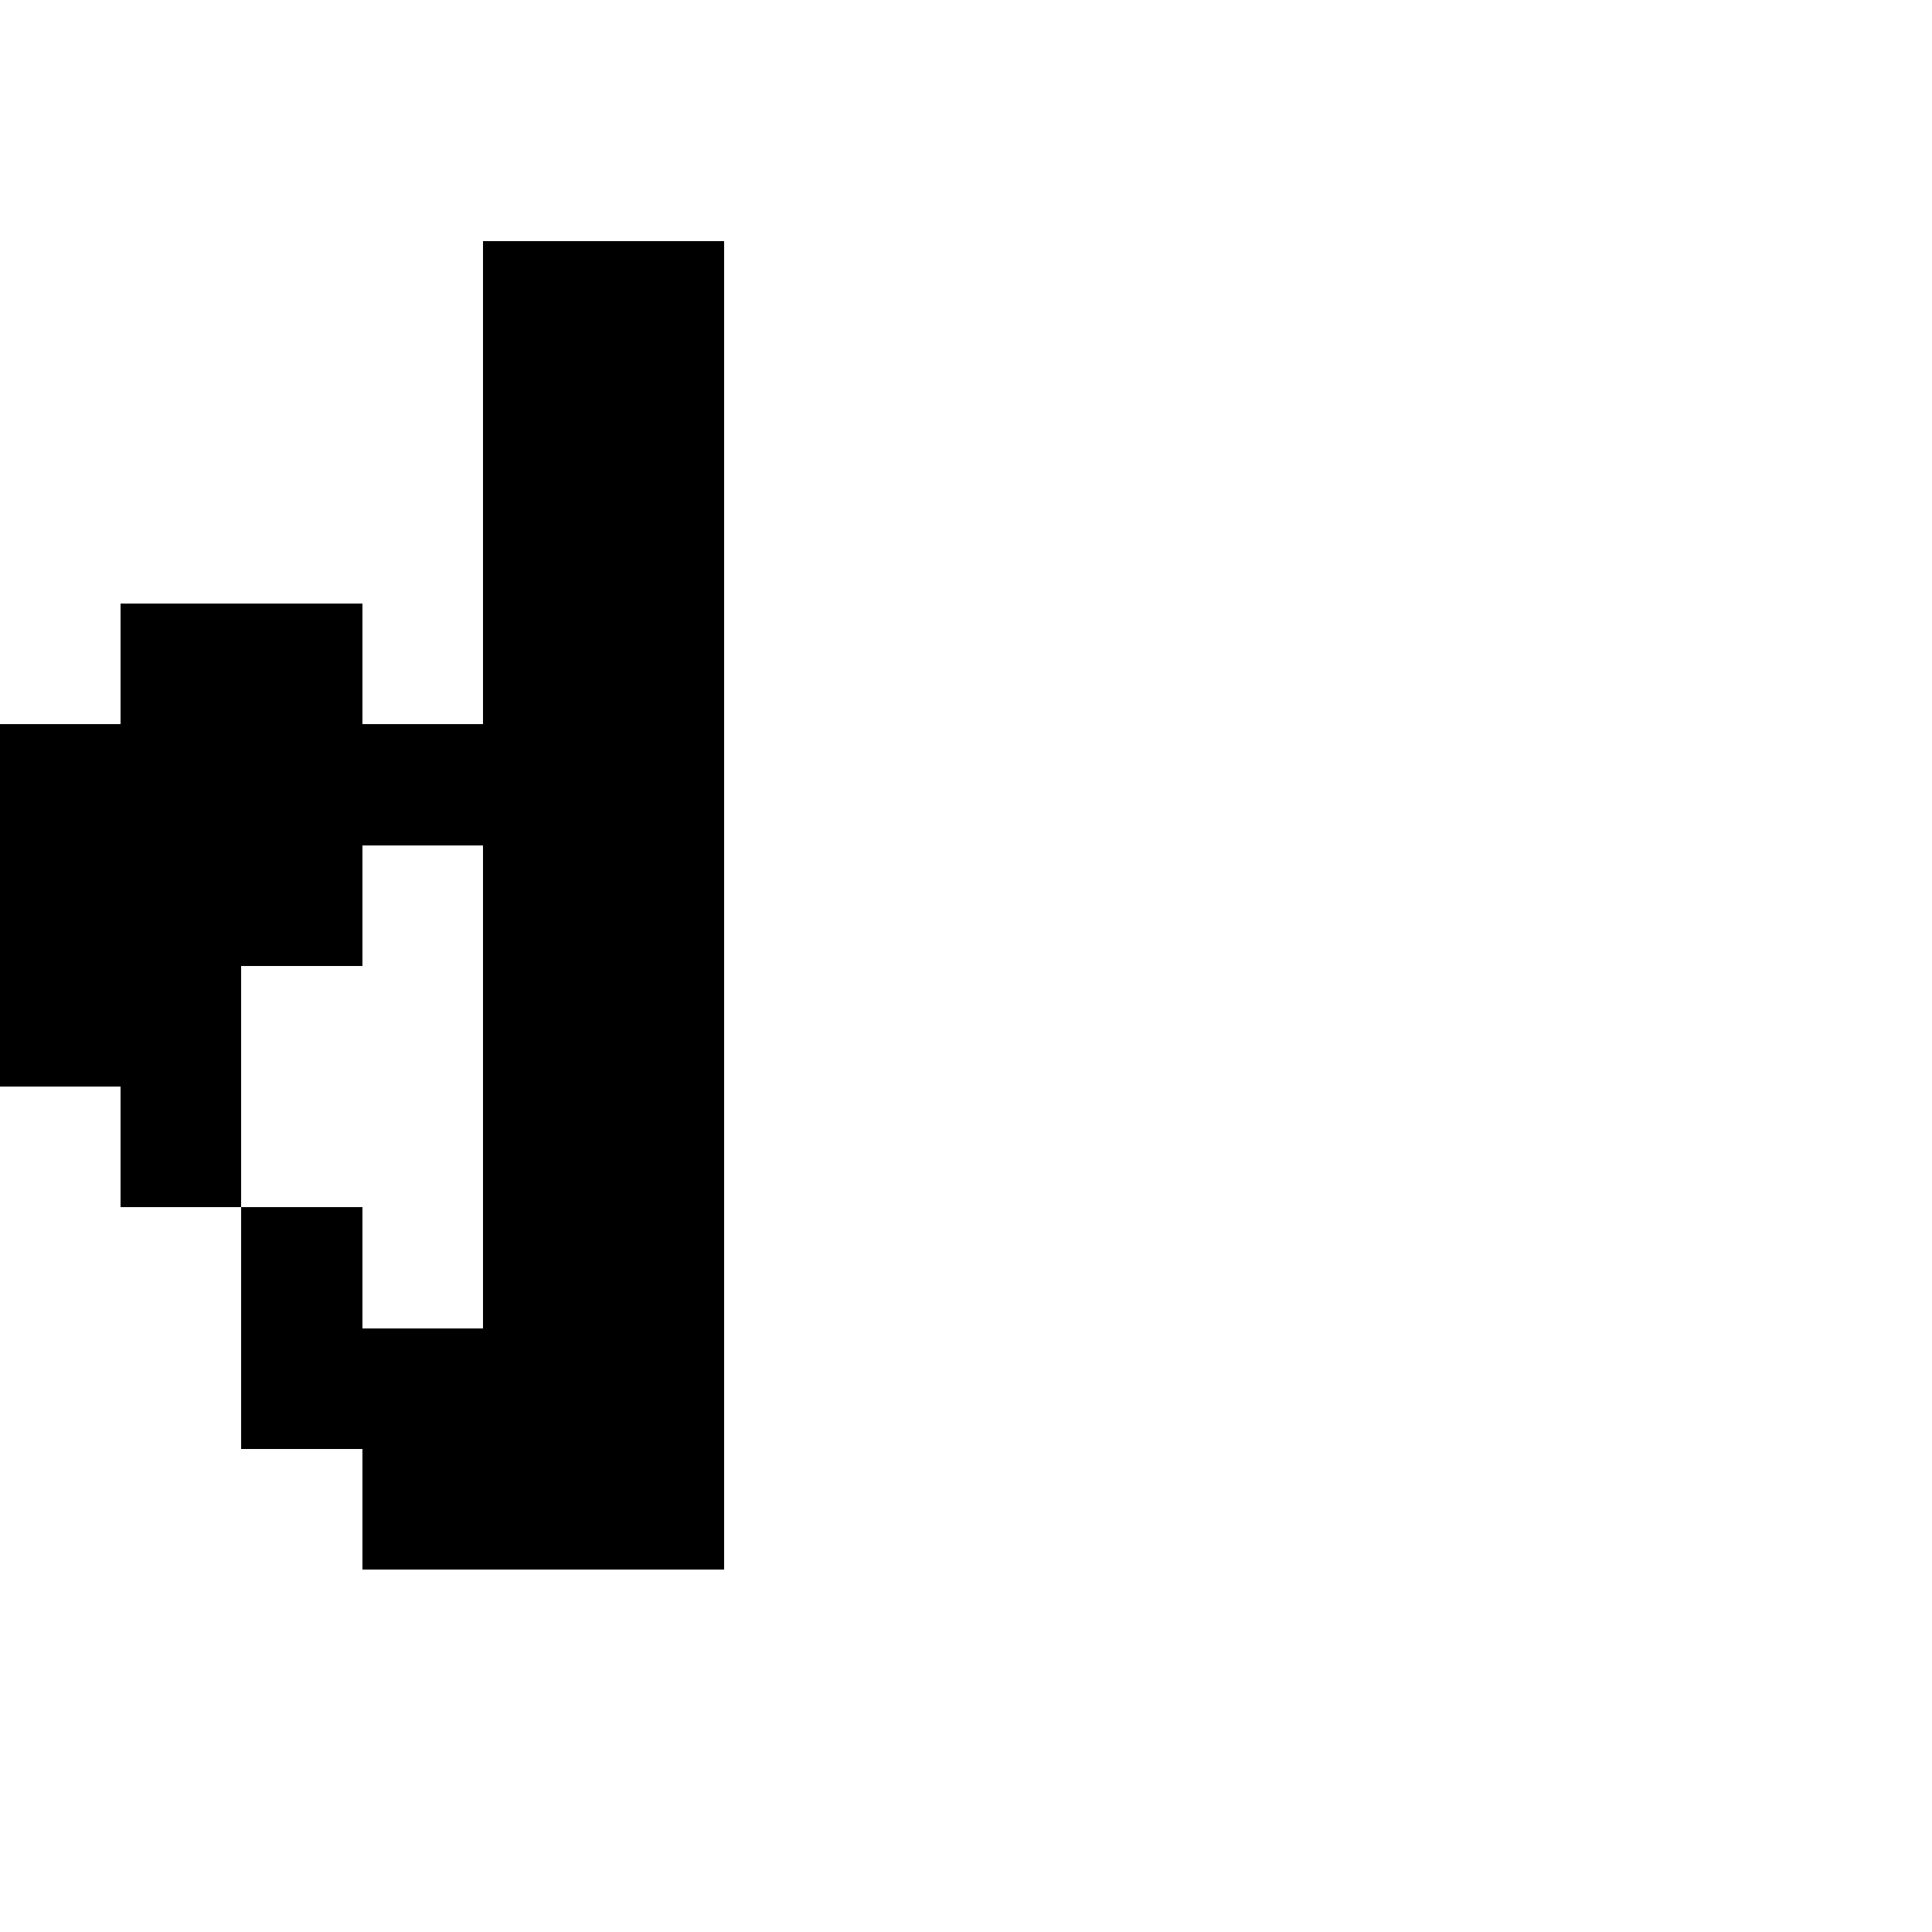 <?xml version="1.0" encoding="UTF-8" standalone="no"?>
<svg
   version="1.1"
   width="16"
   height="16"
   shape-rendering="crispEdges"
   id="svg78"
   sodipodi:docname="d.svg"
   xmlns:inkscape="http://www.inkscape.org/namespaces/inkscape"
   xmlns:sodipodi="http://sodipodi.sourceforge.net/DTD/sodipodi-0.dtd"
   xmlns="http://www.w3.org/2000/svg"
   xmlns:svg="http://www.w3.org/2000/svg">
  <defs
     id="defs82" />
  <sodipodi:namedview
     id="namedview80"
     pagecolor="#ffffff"
     bordercolor="#000000"
     borderopacity="0.25"
     inkscape:showpageshadow="2"
     inkscape:pageopacity="0.0"
     inkscape:pagecheckerboard="0"
     inkscape:deskcolor="#d1d1d1" />
  <path
     id="rect2"
     d="M 4 2 L 4 3 L 4 4 L 4 5 L 4 6 L 3 6 L 3 5 L 2 5 L 1 5 L 1 6 L 0 6 L 0 7 L 0 8 L 0 9 L 1 9 L 1 10 L 2 10 L 2 9 L 2 8 L 3 8 L 3 7 L 4 7 L 4 8 L 4 9 L 4 10 L 4 11 L 3 11 L 3 10 L 2 10 L 2 11 L 2 12 L 3 12 L 3 13 L 4 13 L 5 13 L 6 13 L 6 12 L 6 11 L 6 10 L 6 9 L 6 8 L 6 7 L 6 6 L 6 5 L 6 4 L 6 3 L 6 2 L 5 2 L 4 2 z " />
</svg>
